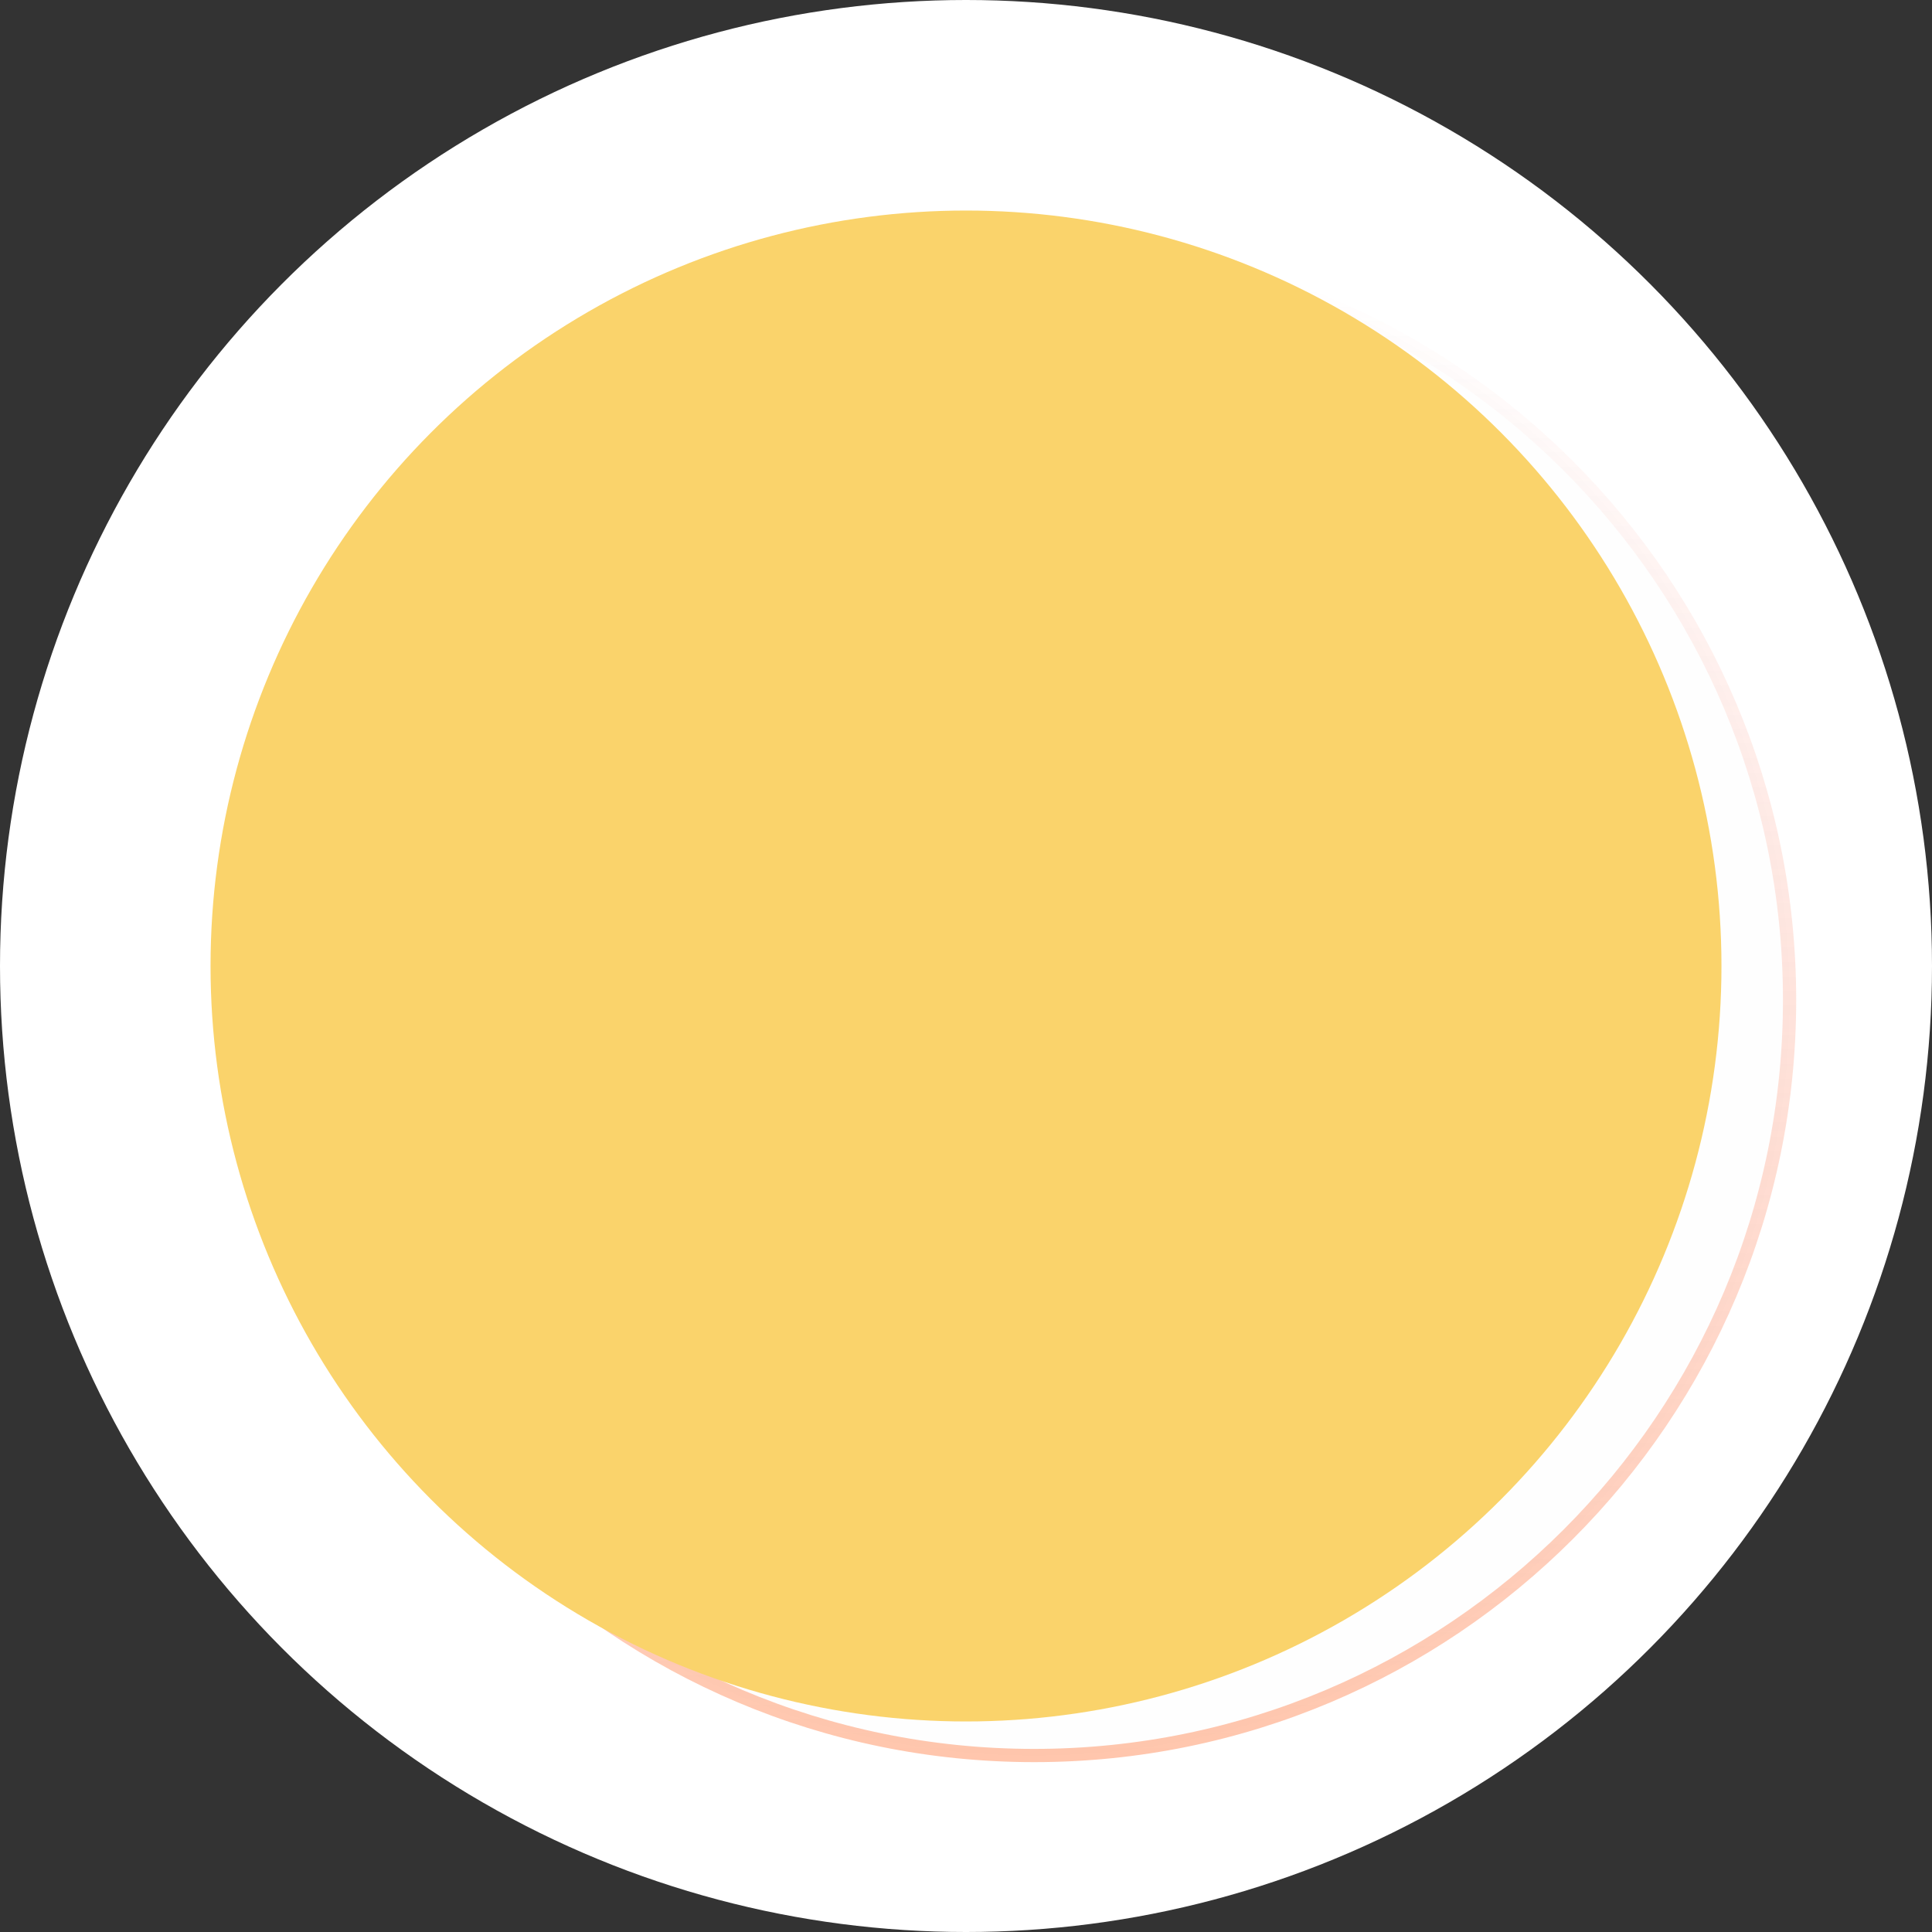 <svg width="584" height="584" viewBox="0 0 584 584" fill="none" xmlns="http://www.w3.org/2000/svg">
<rect x="0" y="0" width="584" height="584" fill="#333333" stroke="none"/>
<circle r="292" transform="matrix(-1 0 0 1 292 292)" fill="white"/>
<path opacity="0.4" fill-rule="evenodd" clip-rule="evenodd" d="M312.59 530.653C186.471 530.653 84.231 428.414 84.231 302.295C84.231 176.175 186.471 73.936 312.59 73.936C438.709 73.936 540.949 176.175 540.949 302.295C540.949 428.414 438.709 530.653 312.59 530.653Z" fill="#D8D8D8" fill-opacity="0.01" stroke="url(#paint0_linear_9_407)" stroke-width="4"/>
<circle r="228.359" transform="matrix(-1 0 0 1 292 292)" fill="#FAD36B"/>
<defs>
<linearGradient id="paint0_linear_9_407" x1="534.801" y1="86.231" x2="534.801" y2="530.653" gradientUnits="userSpaceOnUse">
<stop stop-color="#F97468" stop-opacity="0.01"/>
<stop offset="1" stop-color="#FF7132"/>
</linearGradient>
</defs>
</svg>
